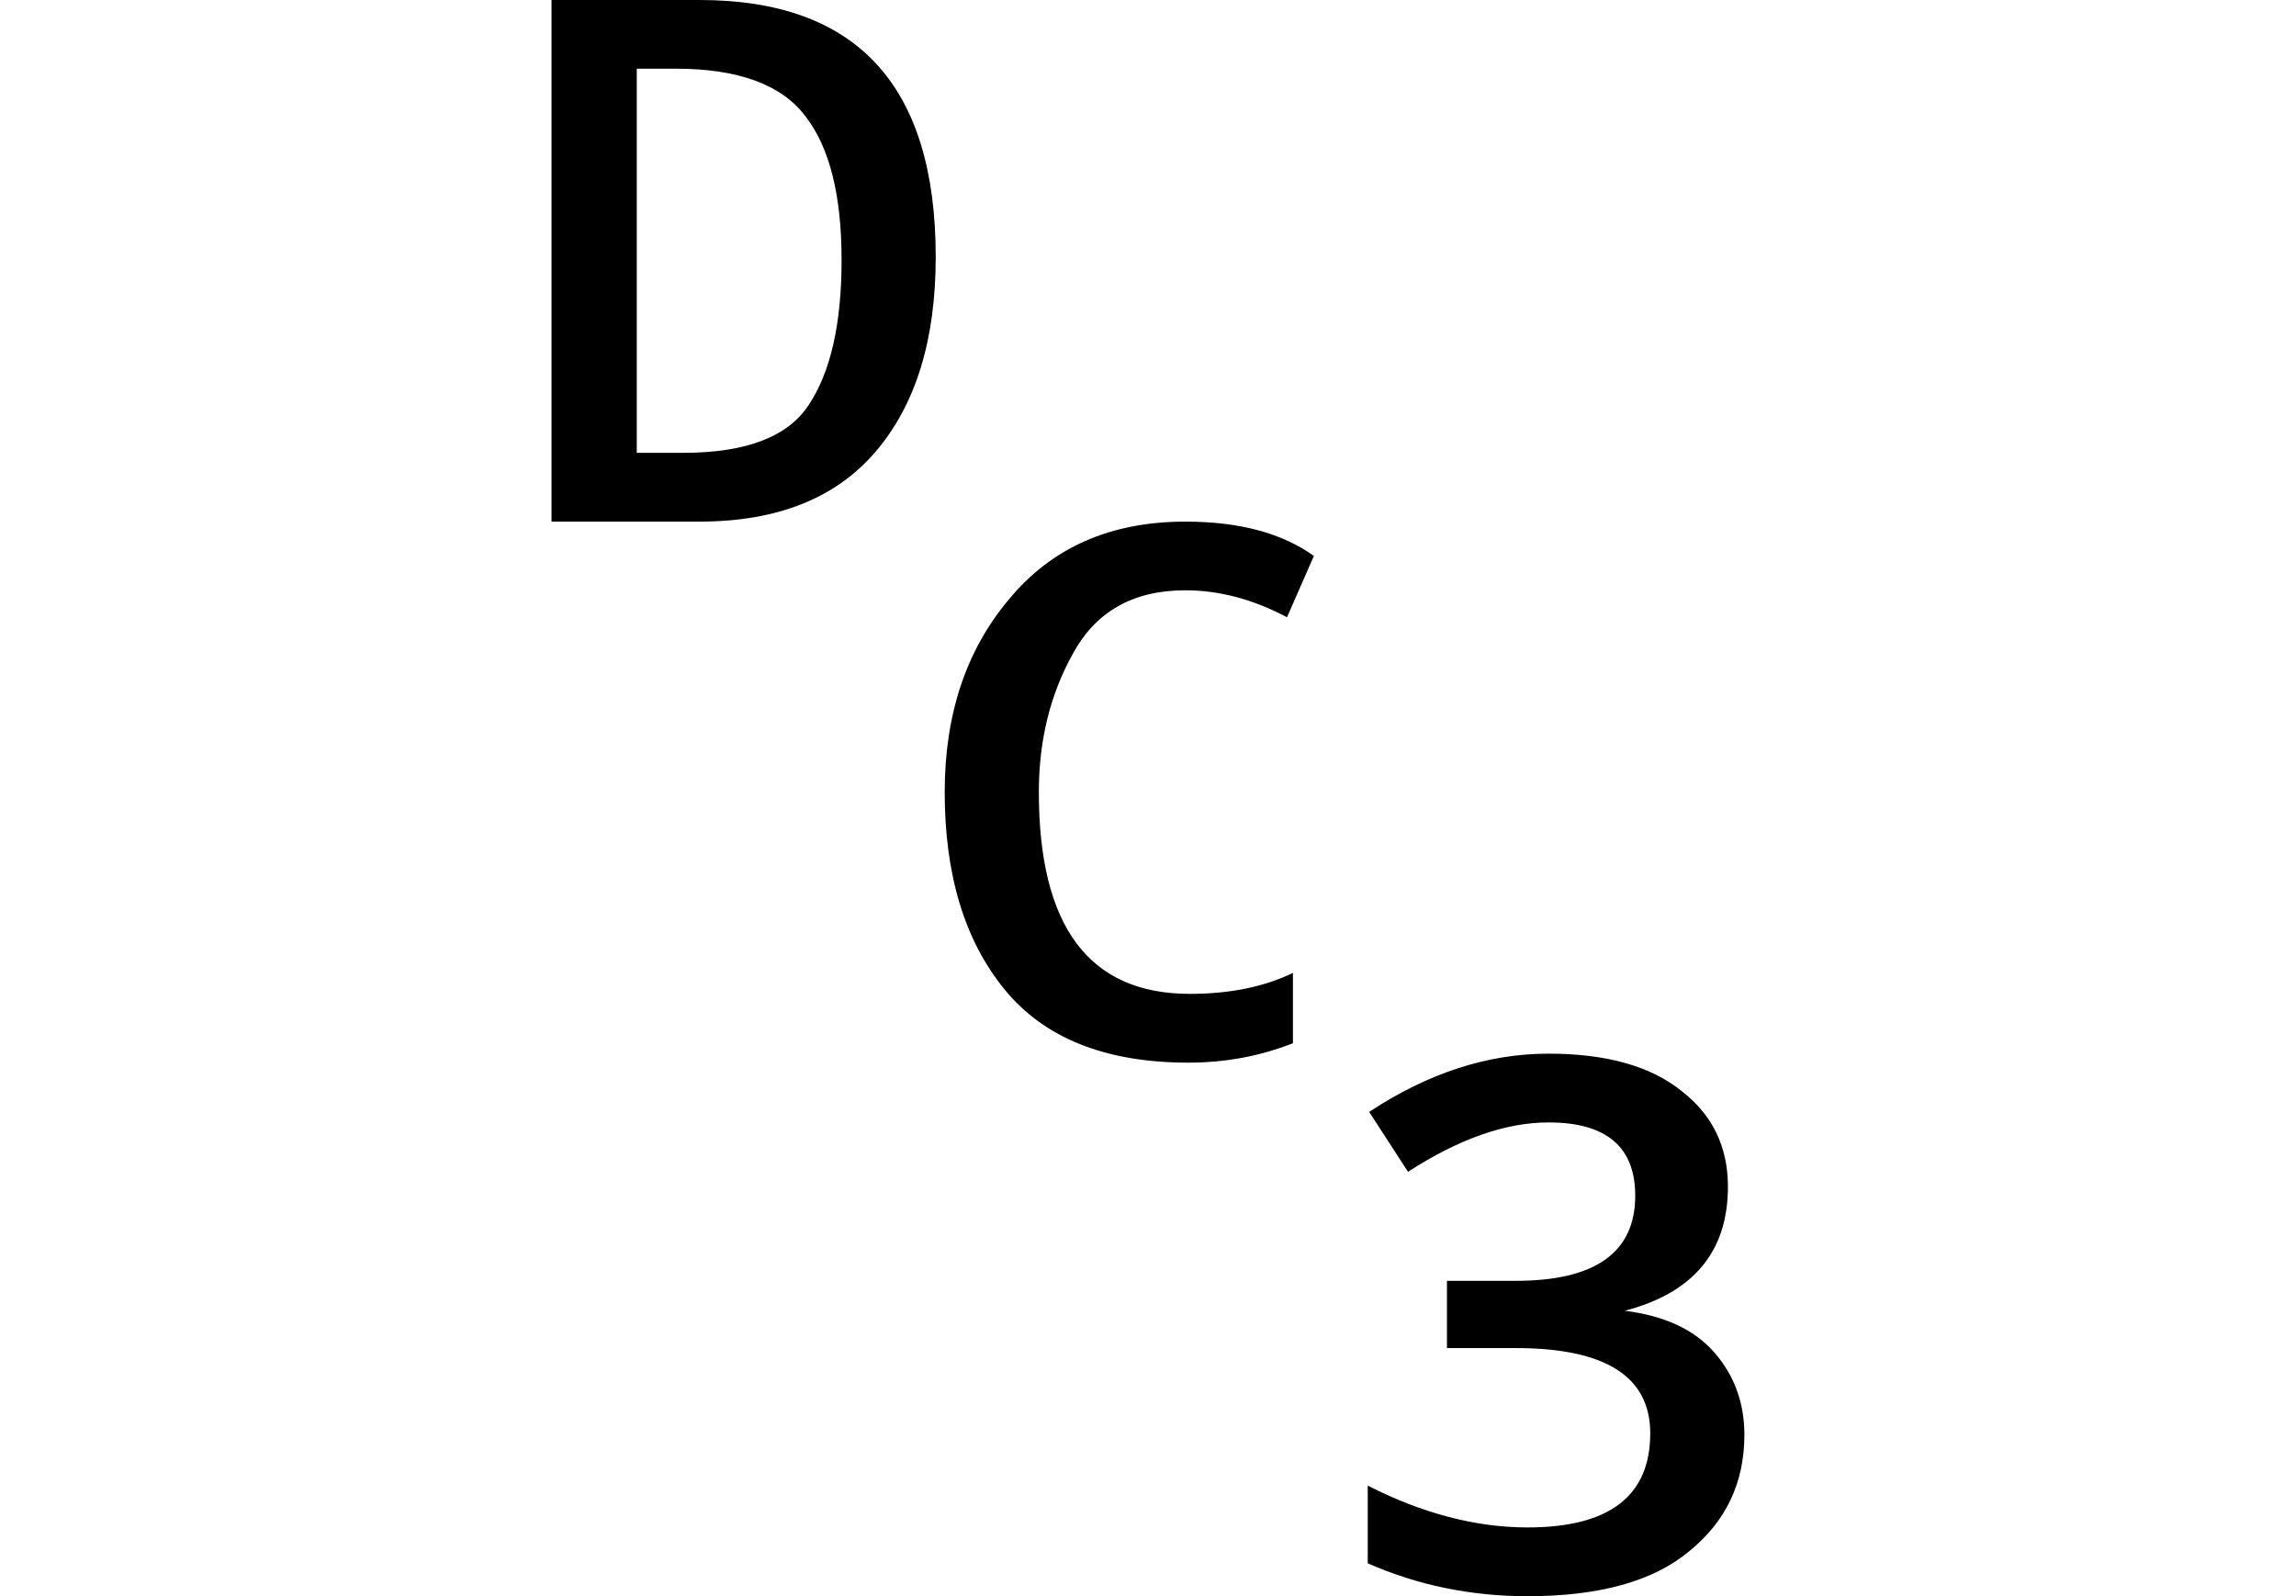 <svg height="16.688" viewBox="0 0 24 16.688" width="24" xmlns="http://www.w3.org/2000/svg">
<path d="M0.906,11.109 L0.906,16.562 L2.453,16.562 Q4.922,16.562 4.922,13.875 Q4.922,12.578 4.297,11.844 Q3.672,11.109 2.453,11.109 Z M1.797,11.828 L2.281,11.828 Q3.266,11.828 3.594,12.328 Q3.938,12.844 3.938,13.844 Q3.938,14.859 3.562,15.344 Q3.188,15.844 2.203,15.844 L1.797,15.844 Z M7.562,5.453 Q6.266,5.453 5.641,6.219 Q5.016,6.984 5.016,8.281 Q5.016,9.5 5.688,10.297 Q6.359,11.109 7.531,11.109 Q8.375,11.109 8.875,10.75 L8.594,10.109 Q8.062,10.391 7.531,10.391 Q6.719,10.391 6.359,9.734 Q6,9.094 6,8.281 Q6,6.172 7.578,6.172 Q8.203,6.172 8.656,6.391 L8.656,5.656 Q8.141,5.453 7.562,5.453 Z M11.109,-0.125 Q10.219,-0.125 9.438,0.219 L9.438,1.031 Q10.297,0.594 11.109,0.594 Q12.391,0.594 12.391,1.578 Q12.391,2.469 10.984,2.469 L10.266,2.469 L10.266,3.172 L10.984,3.172 Q12.234,3.172 12.234,4.062 Q12.234,4.828 11.328,4.828 Q10.656,4.828 9.859,4.312 L9.453,4.938 Q10.375,5.547 11.328,5.547 Q12.234,5.547 12.719,5.156 Q13.203,4.781 13.203,4.156 Q13.203,3.141 12.125,2.859 Q12.75,2.781 13.062,2.422 Q13.375,2.062 13.375,1.562 Q13.375,0.812 12.797,0.344 Q12.234,-0.125 11.109,-0.125 Z" transform="translate(4.859, 16.562) scale(1, -1)"/>
</svg>